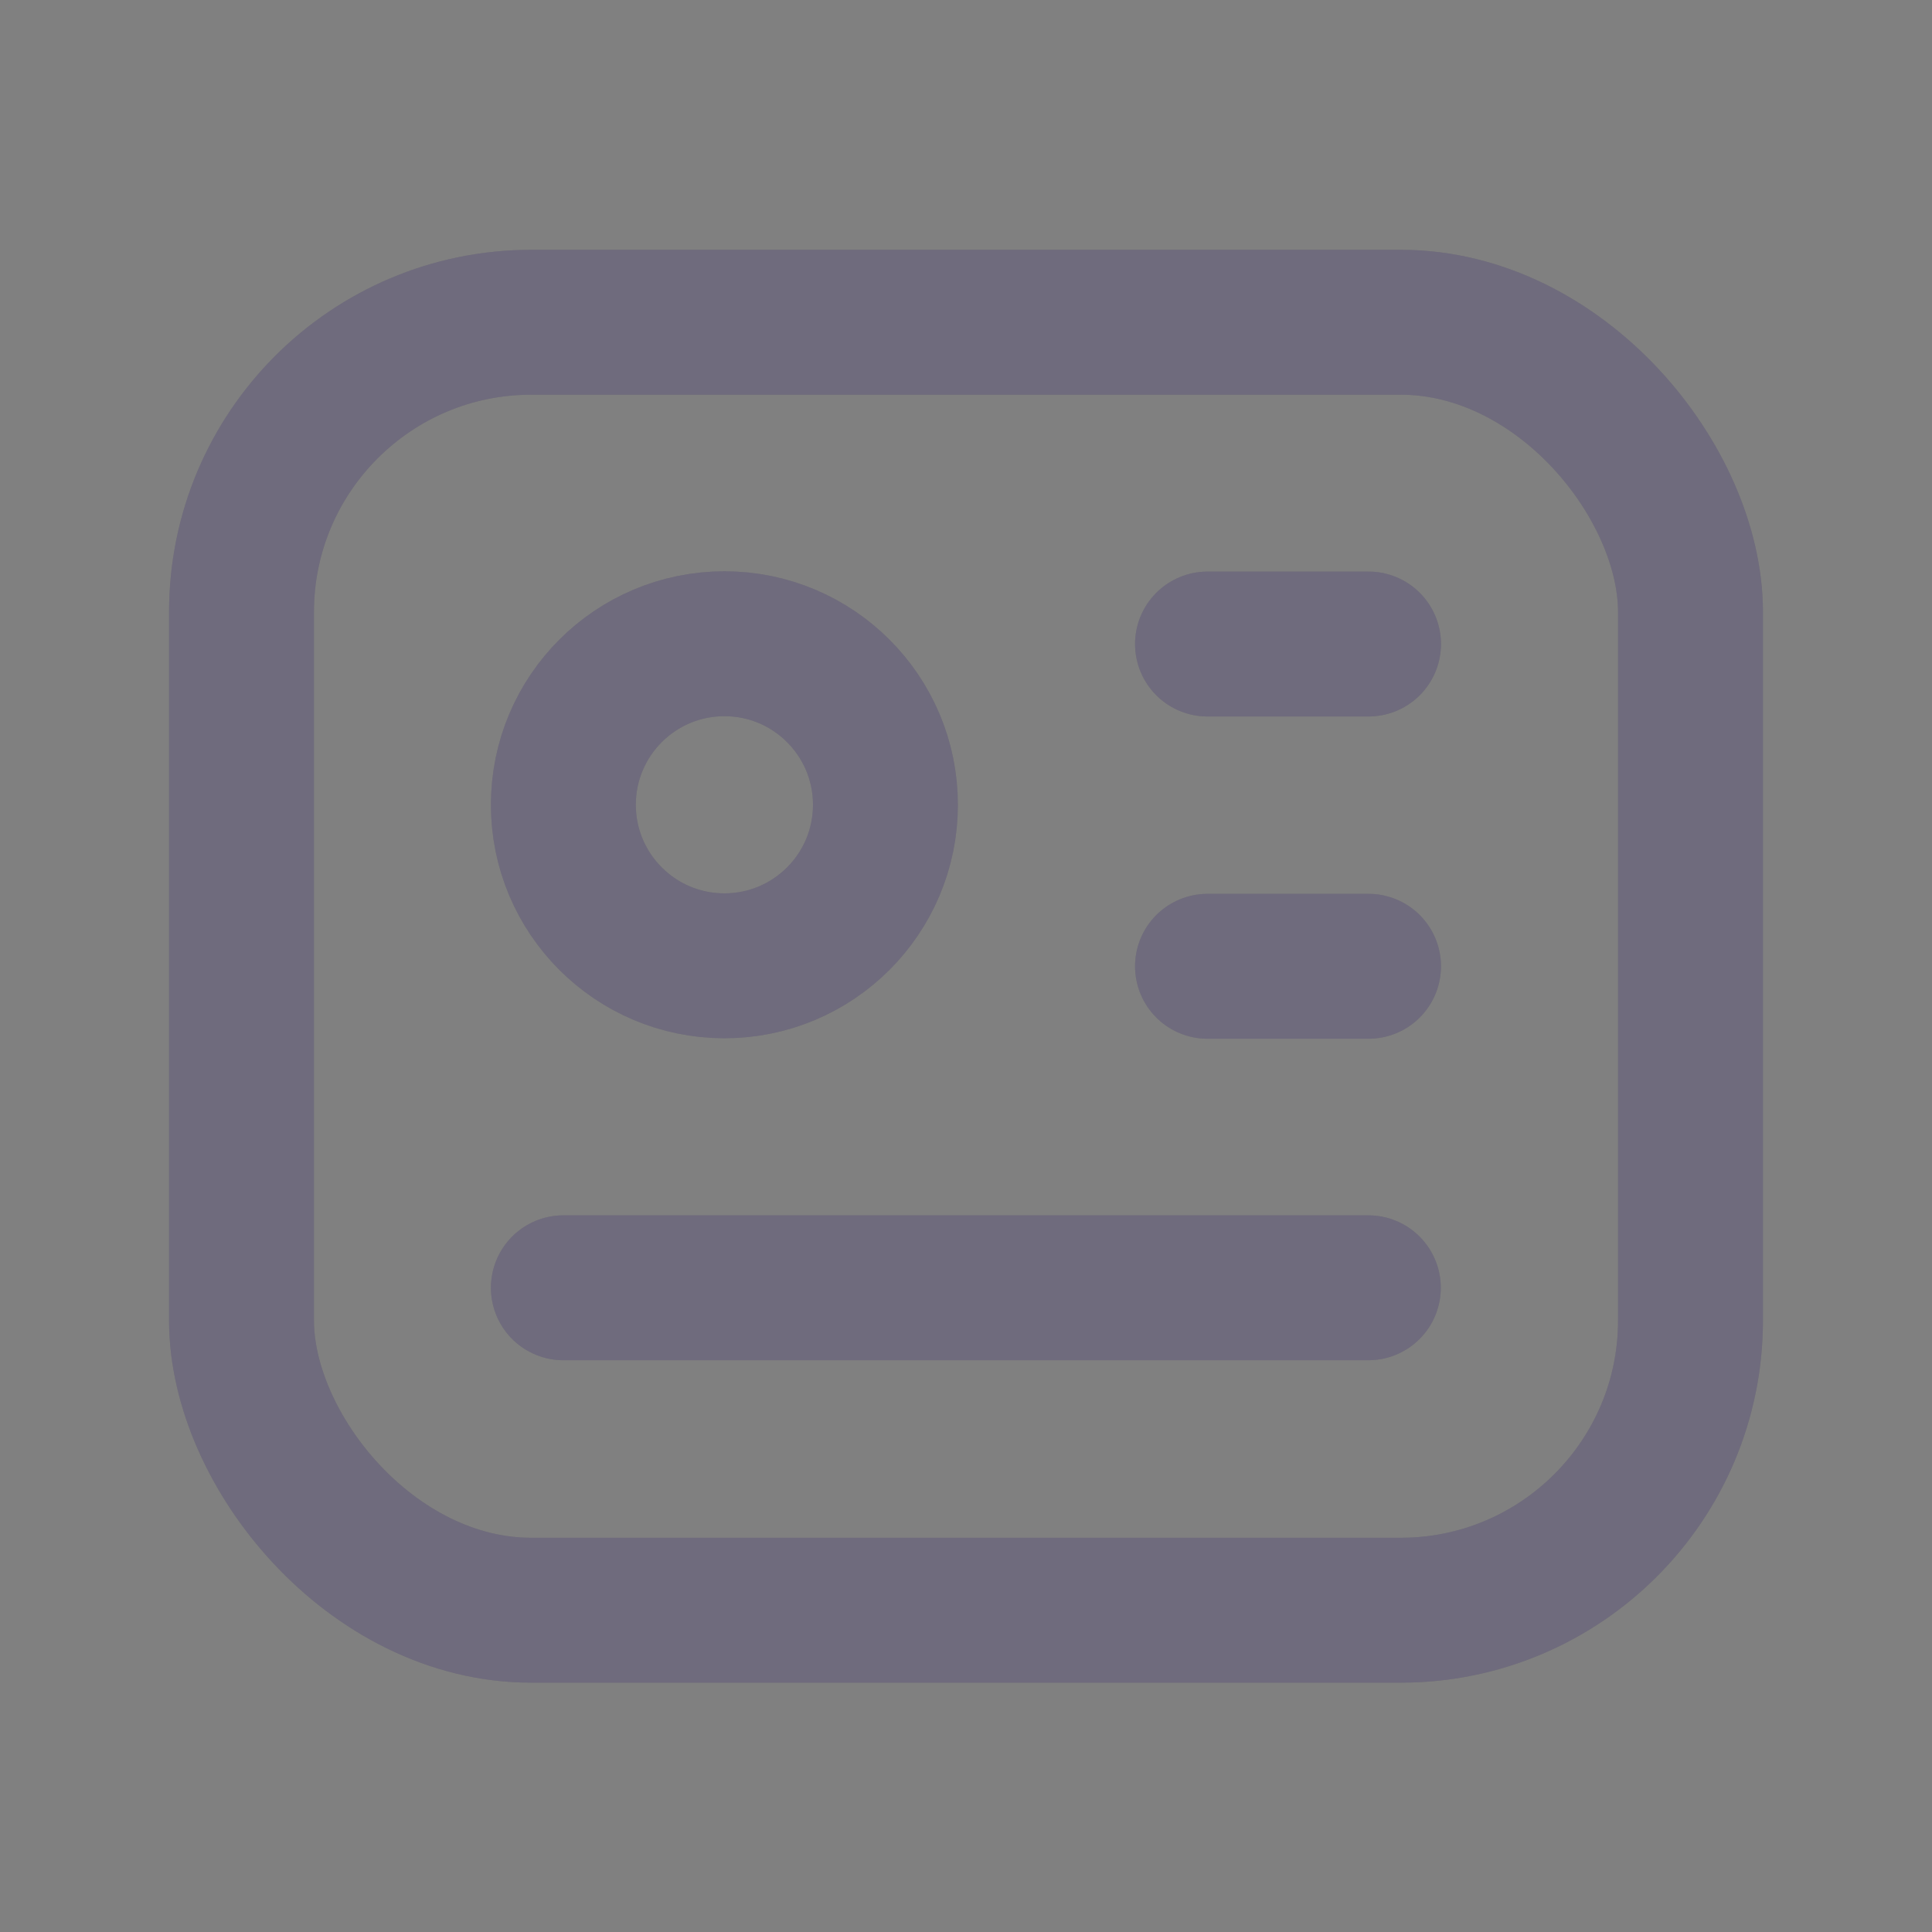 <svg width="20" height="20" viewBox="0 0 20 20" fill="none" xmlns="http://www.w3.org/2000/svg">
<rect x="0" y="0" width="20" height="20" fill="#808080" stroke="none"/>
<rect x="2.5" y="3.336" width="15" height="13.333" rx="3" stroke="#4B465C" stroke-width="1.5" stroke-linecap="round" stroke-linejoin="round"/>
<rect x="2.5" y="3.336" width="15" height="13.333" rx="3" stroke="white" stroke-opacity="0.2" stroke-width="1.5" stroke-linecap="round" stroke-linejoin="round"/>
<circle cx="7.499" cy="8.331" r="1.667" stroke="#4B465C" stroke-width="1.5" stroke-linecap="round" stroke-linejoin="round"/>
<circle cx="7.499" cy="8.331" r="1.667" stroke="white" stroke-opacity="0.2" stroke-width="1.5" stroke-linecap="round" stroke-linejoin="round"/>
<path d="M12.5 6.667H14.167" stroke="#4B465C" stroke-width="1.5" stroke-linecap="round" stroke-linejoin="round"/>
<path d="M12.5 6.667H14.167" stroke="white" stroke-opacity="0.2" stroke-width="1.5" stroke-linecap="round" stroke-linejoin="round"/>
<path d="M12.5 10.003H14.167" stroke="#4B465C" stroke-width="1.5" stroke-linecap="round" stroke-linejoin="round"/>
<path d="M12.5 10.003H14.167" stroke="white" stroke-opacity="0.2" stroke-width="1.5" stroke-linecap="round" stroke-linejoin="round"/>
<path d="M5.832 13.331H14.165" stroke="#4B465C" stroke-width="1.5" stroke-linecap="round" stroke-linejoin="round"/>
<path d="M5.832 13.331H14.165" stroke="white" stroke-opacity="0.2" stroke-width="1.5" stroke-linecap="round" stroke-linejoin="round"/>
</svg>
